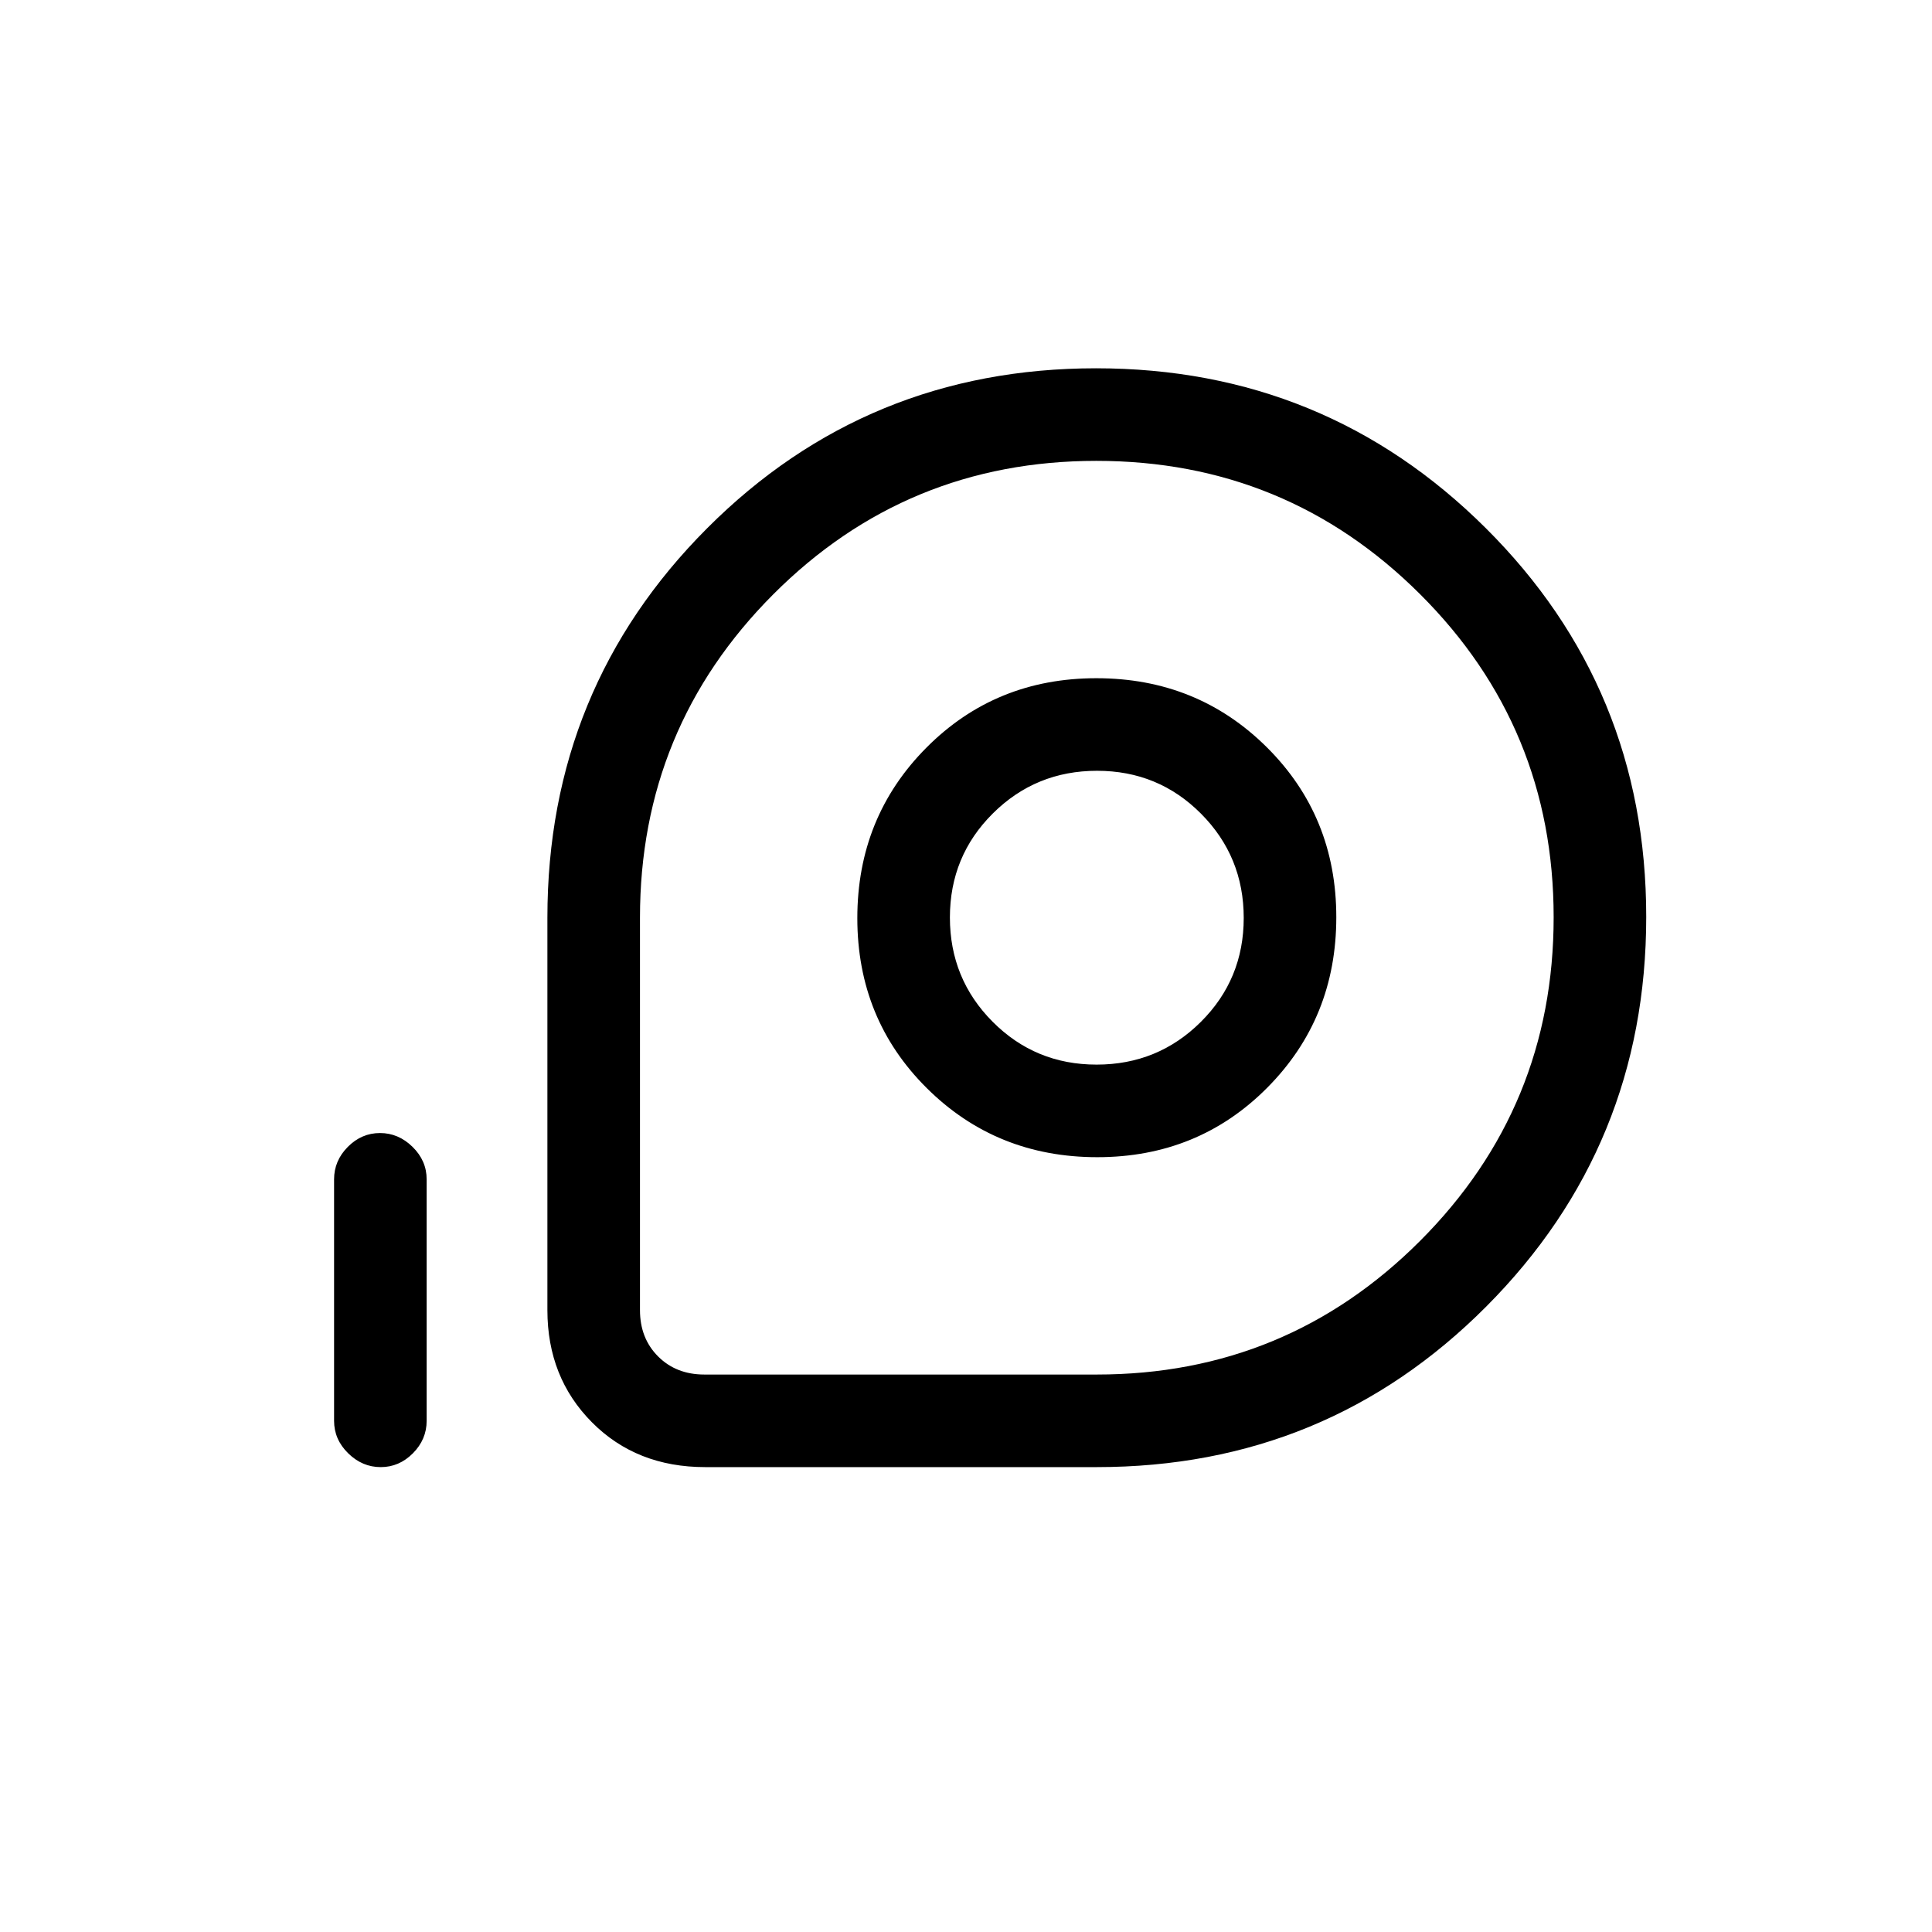 <svg xmlns="http://www.w3.org/2000/svg" height="20" viewBox="0 96 960 960" width="20"><path d="M545 825H350.41q-34.16 0-56.285-22.275T272 747V552q0-114.018 79.37-193.509Q430.741 279 544.585 279q113.844 0 193.63 79.37Q818 437.741 818 551.585q0 113.844-79.491 193.63Q659.018 825 545 825Zm0-46q94.292 0 160.646-66.417Q772 646.165 772 551.783q0-94.383-66.417-160.583-66.418-66.2-160.8-66.2-94.383 0-160.583 66.354T318 552v195q0 14 9 23t23 9h195Zm.222-108q50.164 0 84.471-34.529Q664 601.941 664 551.778q0-50.164-34.529-84.471Q594.941 433 544.778 433q-50.164 0-84.471 34.529Q426 502.059 426 552.222q0 50.164 34.529 84.471Q495.059 671 545.222 671Zm-.34-46q-30.465 0-51.674-21.326Q472 582.348 472 551.882q0-30.465 21.326-51.674Q514.652 479 545.118 479q30.465 0 51.674 21.326Q618 521.652 618 552.118q0 30.465-21.326 51.674Q575.348 625 544.882 625ZM189.175 825Q180 825 173 818.125T166 802V682q0-9.25 6.825-16.125 6.824-6.875 16-6.875Q198 659 205 665.875T212 682v120q0 9.25-6.825 16.125-6.824 6.875-16 6.875ZM545 552Z"/></svg>